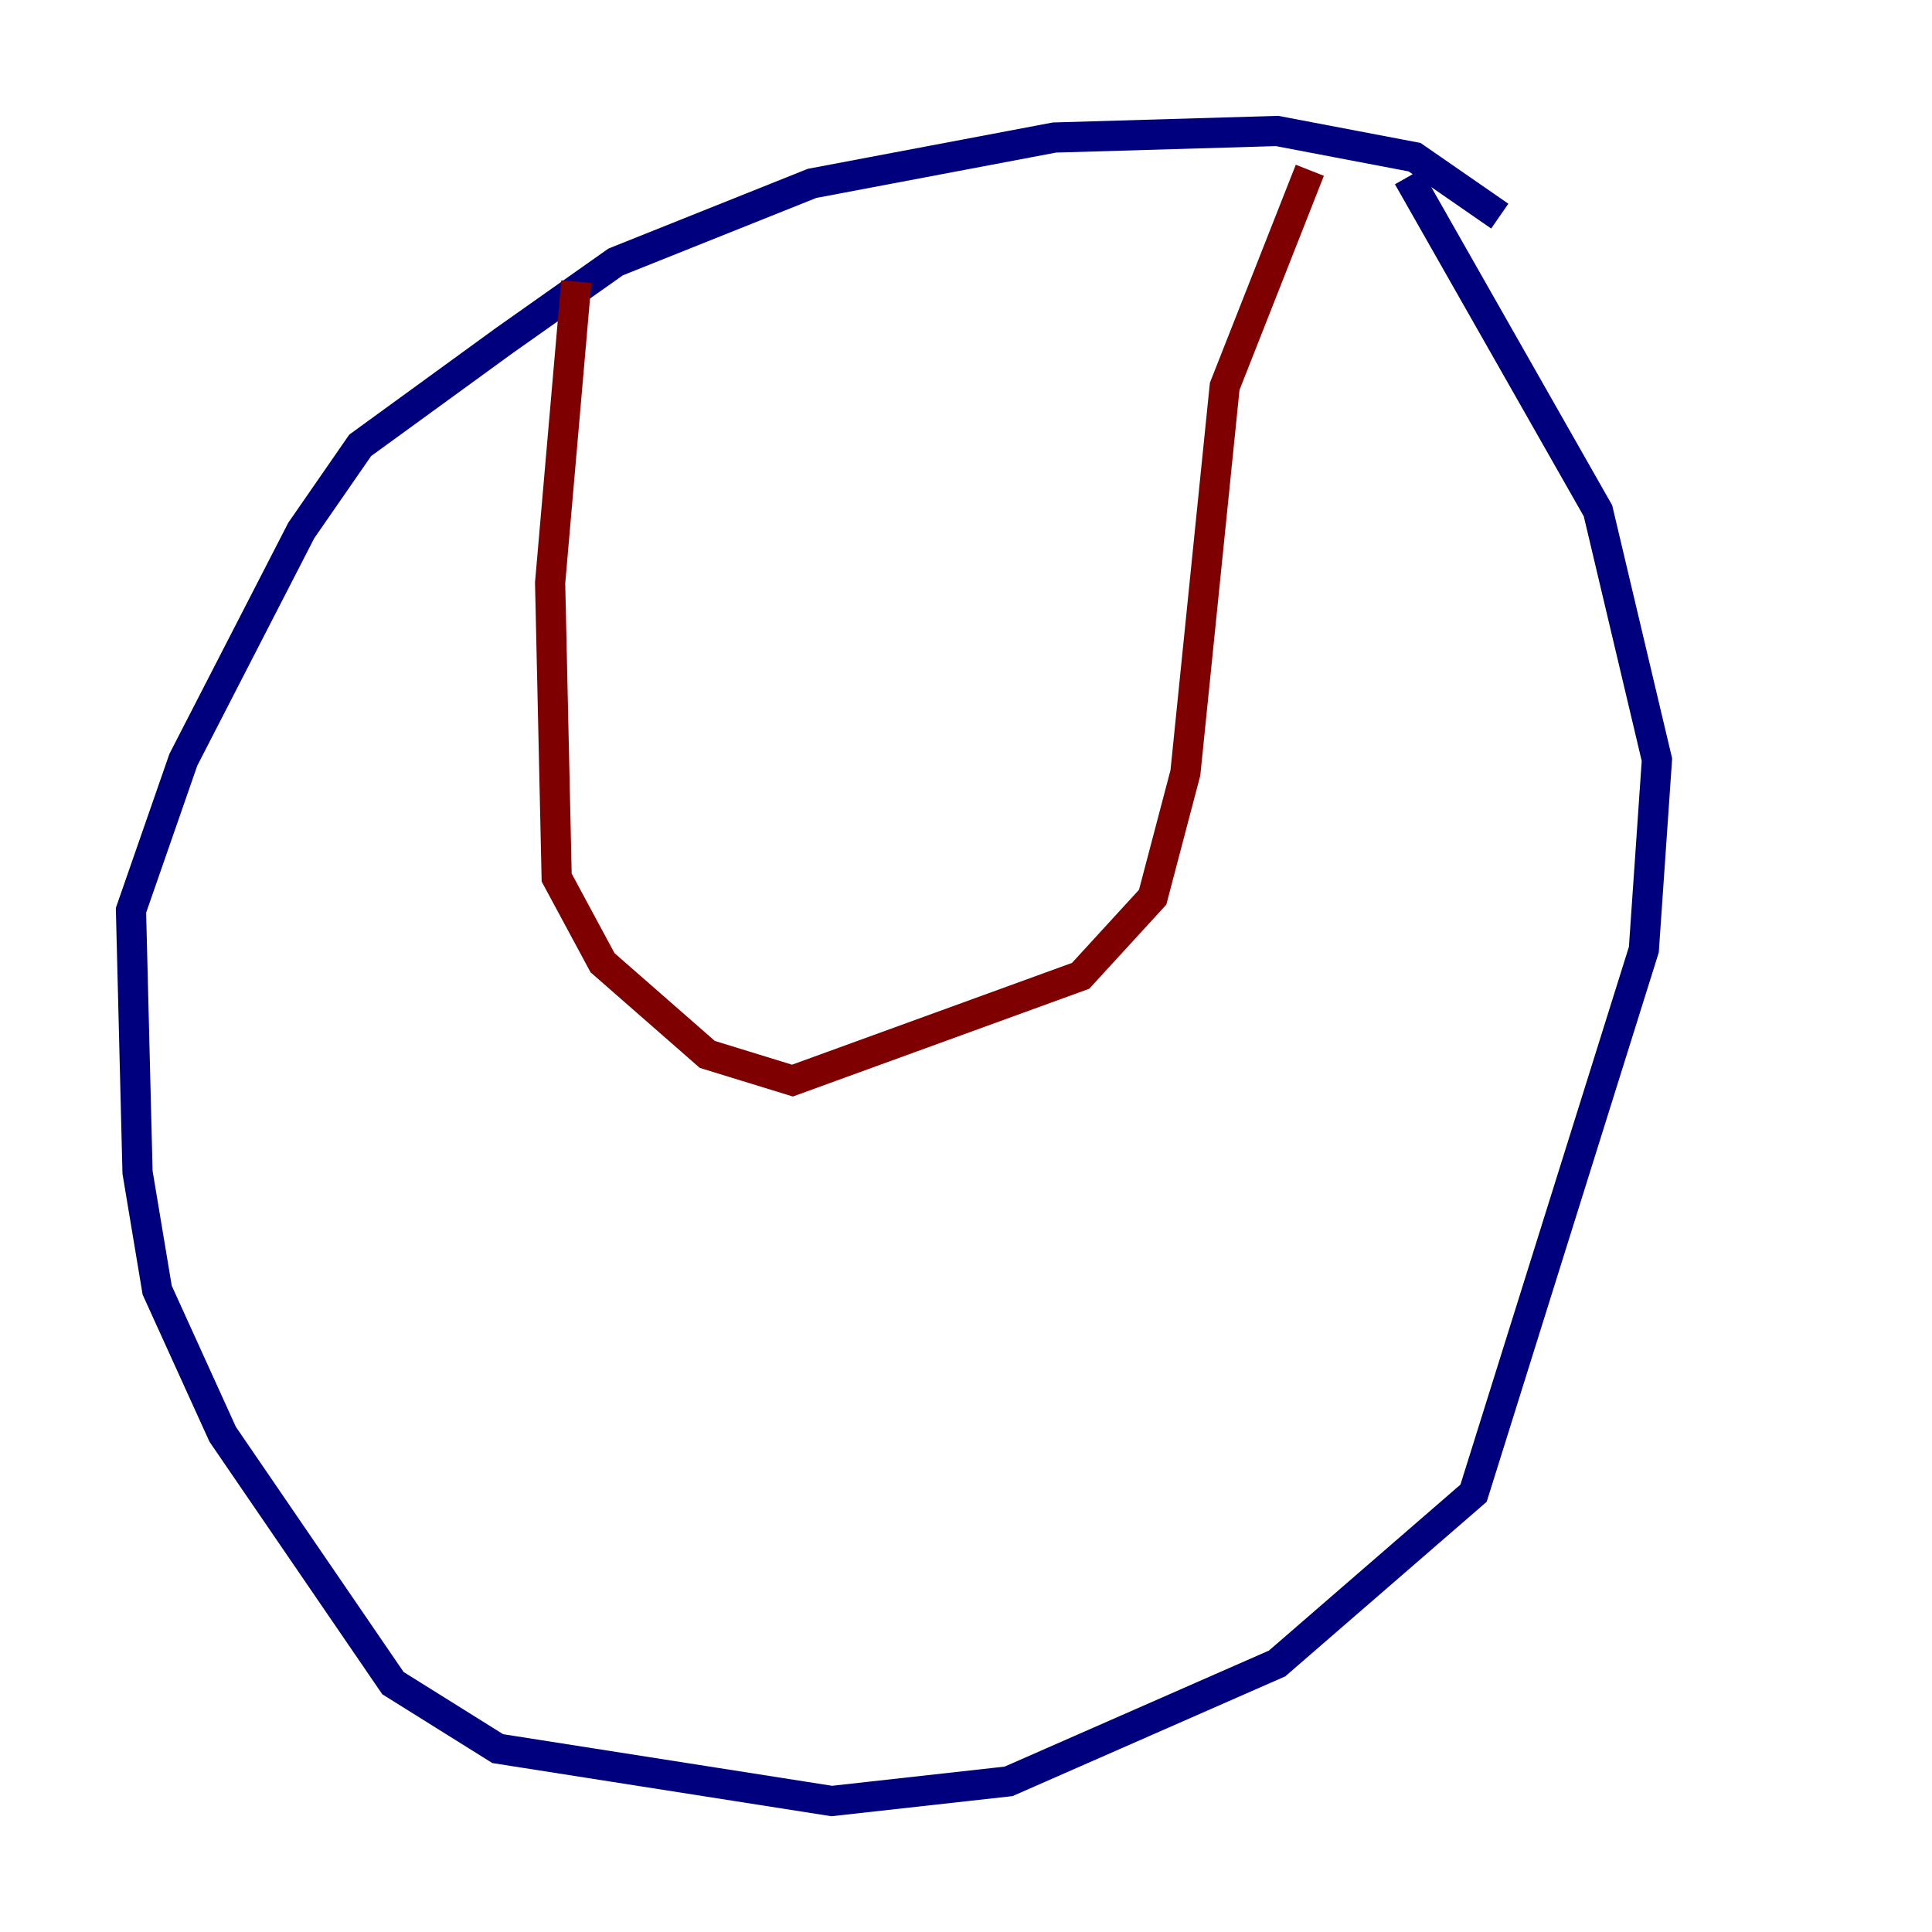 <?xml version="1.0" encoding="utf-8" ?>
<svg baseProfile="tiny" height="128" version="1.2" viewBox="0,0,128,128" width="128" xmlns="http://www.w3.org/2000/svg" xmlns:ev="http://www.w3.org/2001/xml-events" xmlns:xlink="http://www.w3.org/1999/xlink"><defs /><polyline fill="none" points="99.363,14.319 93.722,10.414 84.61,8.678 69.858,9.112 53.803,12.149 40.786,17.356 33.41,22.563 23.864,29.505 19.959,35.146 12.149,50.332 8.678,60.312 9.112,77.668 10.414,85.478 14.752,95.024 26.034,111.512 32.976,115.851 55.105,119.322 66.82,118.02 84.61,110.21 97.627,98.929 108.909,62.915 109.776,50.332 105.871,33.844 93.288,11.715" stroke="#00007f" stroke-width="2" /><polyline fill="none" points="38.183,18.658 36.447,38.617 36.881,58.142 39.919,63.783 46.861,69.858 52.502,71.593 71.593,64.651 76.366,59.444 78.536,51.2 81.139,25.6 86.78,11.281" stroke="#7f0000" stroke-width="2" /></svg>